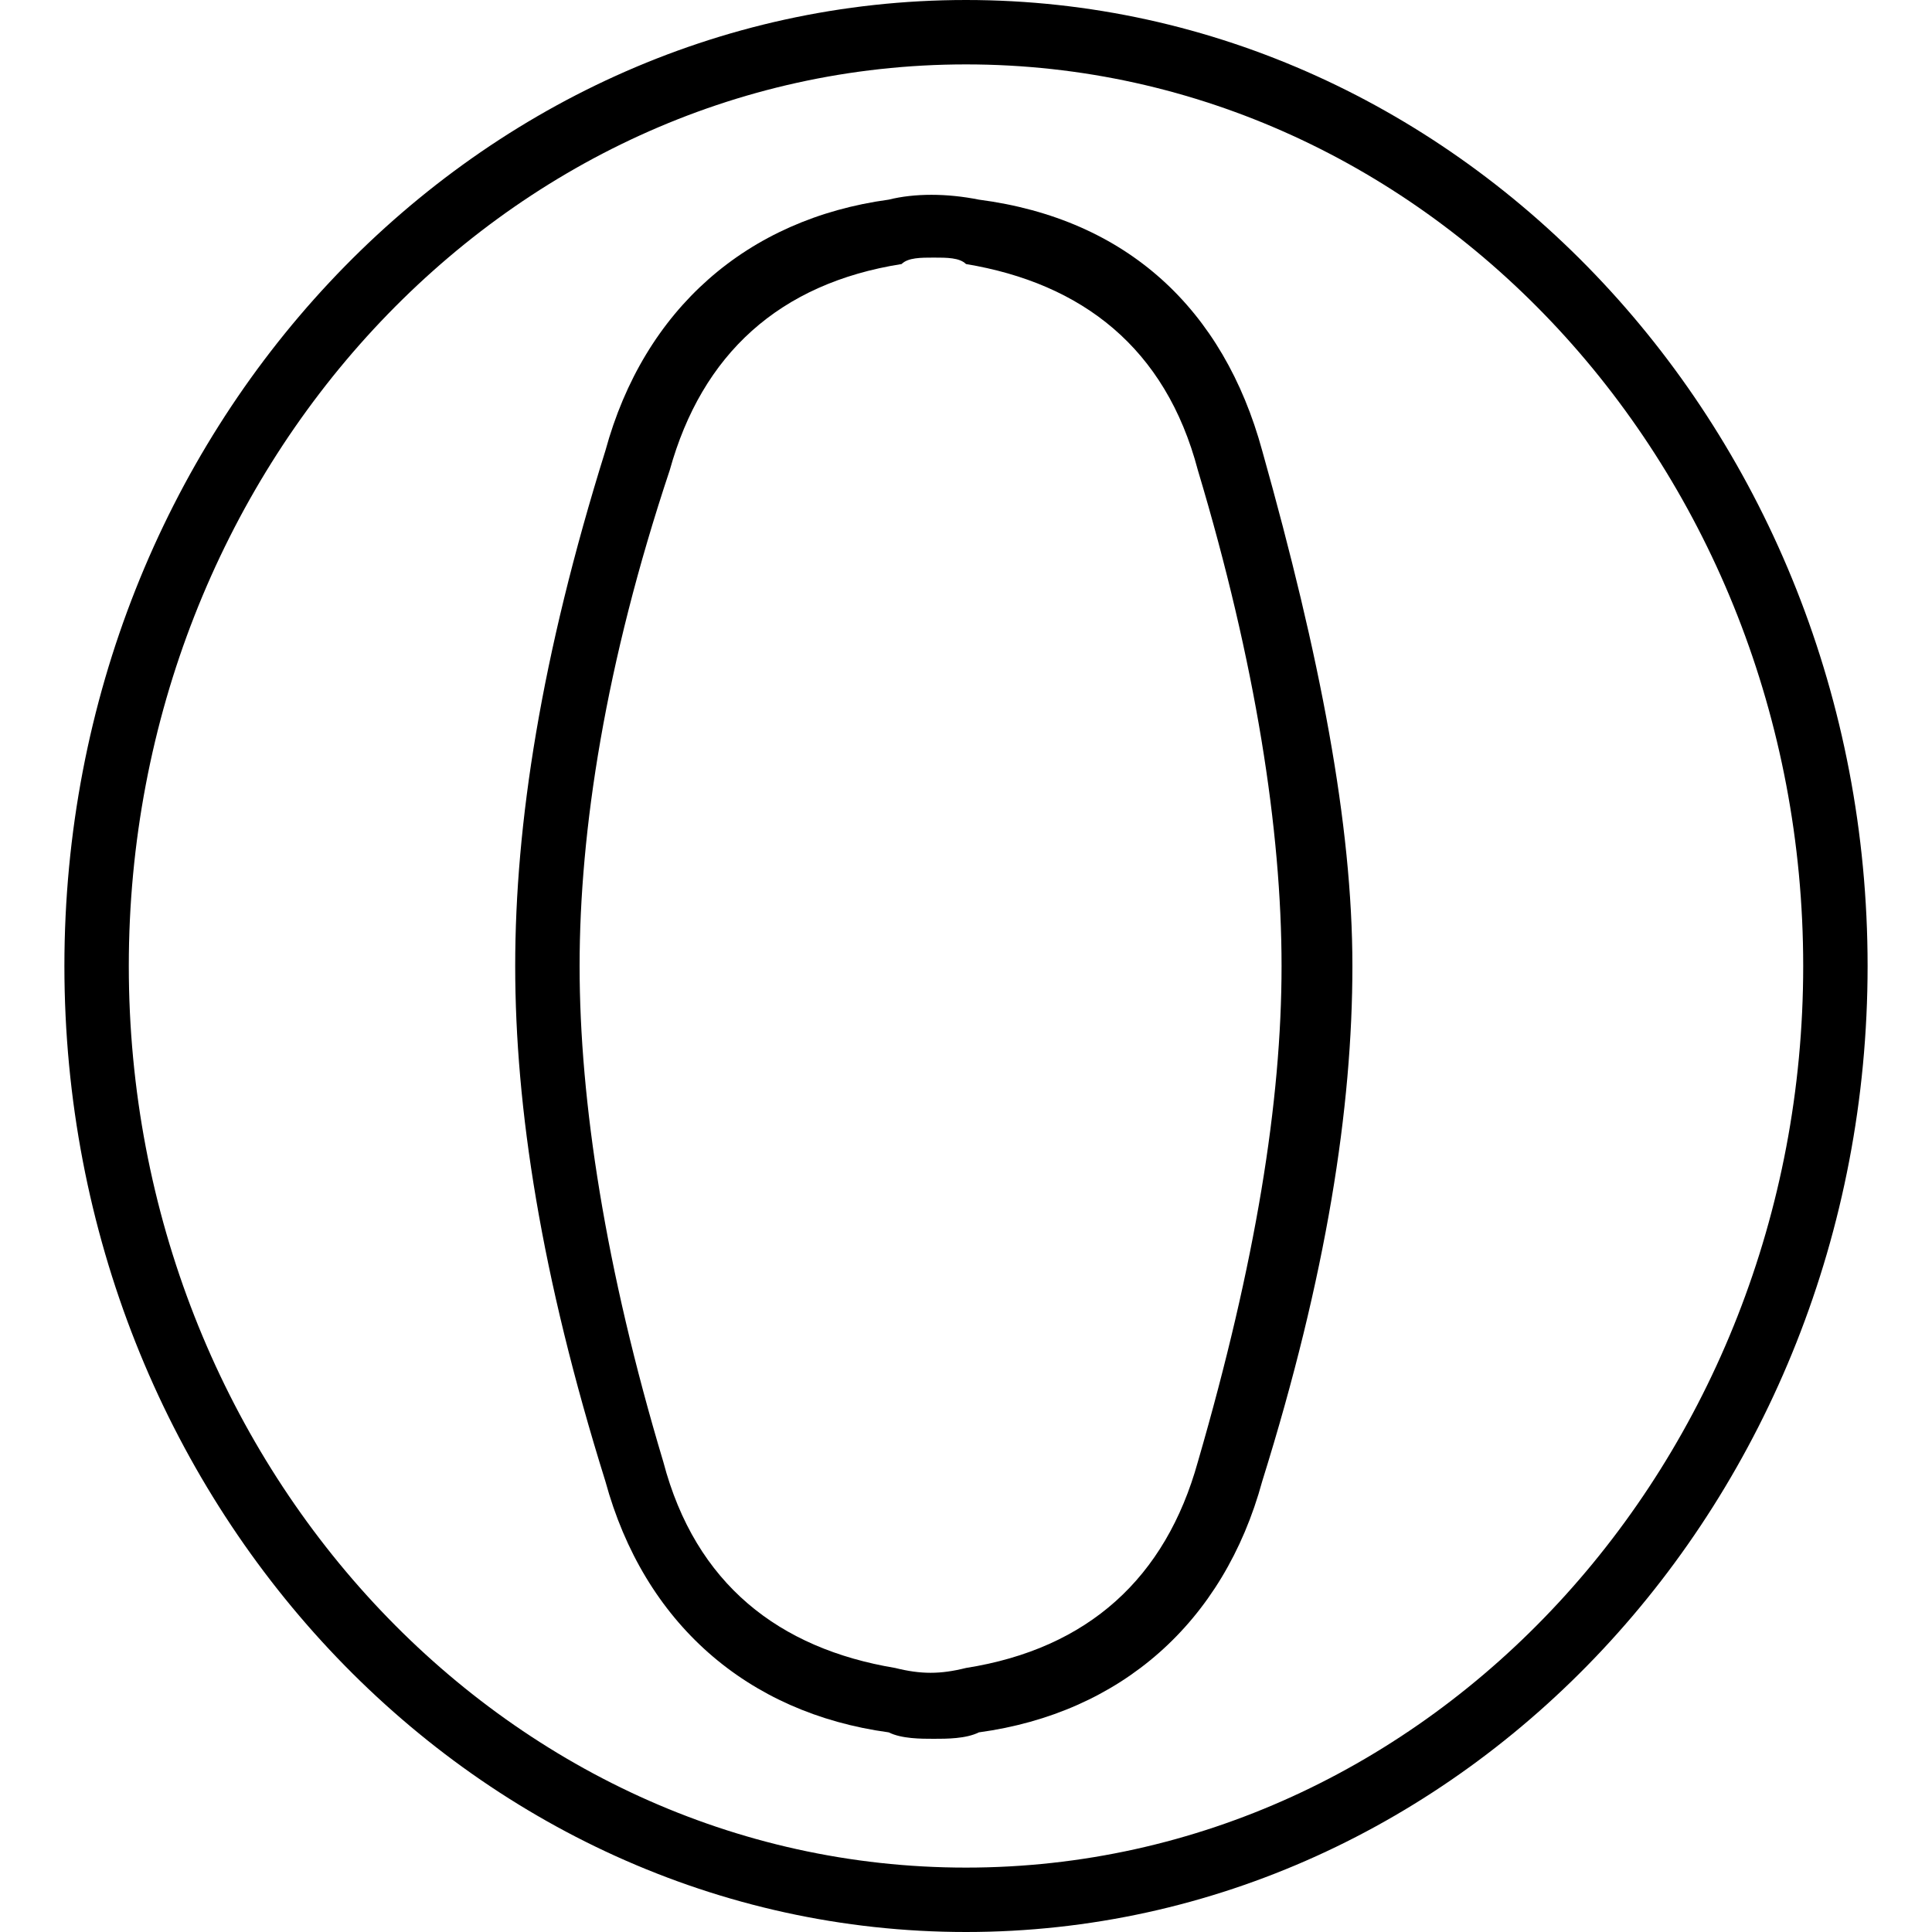 <?xml version="1.0" encoding="utf-8"?>
<!-- Generator: Adobe Illustrator 19.0.0, SVG Export Plug-In . SVG Version: 6.00 Build 0)  -->
<svg version="1.1" id="Layer_1" xmlns="http://www.w3.org/2000/svg" xmlns:xlink="http://www.w3.org/1999/xlink" x="0px" y="0px"
	 viewBox="0 0 30 30" style="enable-background:new 0 0 30 30;" xml:space="preserve">
<g>
	<g>
		<path d="M14.5,27c-0.2,0-0.5,0-0.7-0.1c-2.2-0.3-3.8-1.7-4.4-3.9C8.4,19.8,8,17.2,8,15s0.4-4.8,1.4-8c0.6-2.2,2.2-3.6,4.4-3.9
			c0.4-0.1,0.9-0.1,1.4,0C17.5,3.4,19,4.8,19.6,7c0.9,3.2,1.4,5.8,1.4,8s-0.4,4.8-1.4,8l0,0c-0.6,2.2-2.2,3.6-4.4,3.9
			C15,27,14.7,27,14.5,27z M14.5,4c-0.2,0-0.4,0-0.5,0.1c-1.9,0.3-3.1,1.4-3.6,3.2C9.4,10.3,9,12.9,9,15s0.4,4.7,1.3,7.7
			c0.5,1.9,1.8,2.9,3.6,3.2c0.4,0.1,0.7,0.1,1.1,0c1.9-0.3,3.1-1.4,3.6-3.2c0.9-3.1,1.3-5.6,1.3-7.7s-0.4-4.7-1.3-7.7
			c-0.5-1.9-1.8-2.9-3.6-3.2C14.9,4,14.7,4,14.5,4z"/>
	</g>
	<g>
		<path d="M15,30C7.3,30,1,23.3,1,15S7.3,0,15,0s14,6.7,14,15S22.7,30,15,30z M15,1C7.8,1,2,7.3,2,15s5.8,14,13,14s13-6.3,13-14
			S22.2,1,15,1z"/>
	</g>
</g>
</svg>
